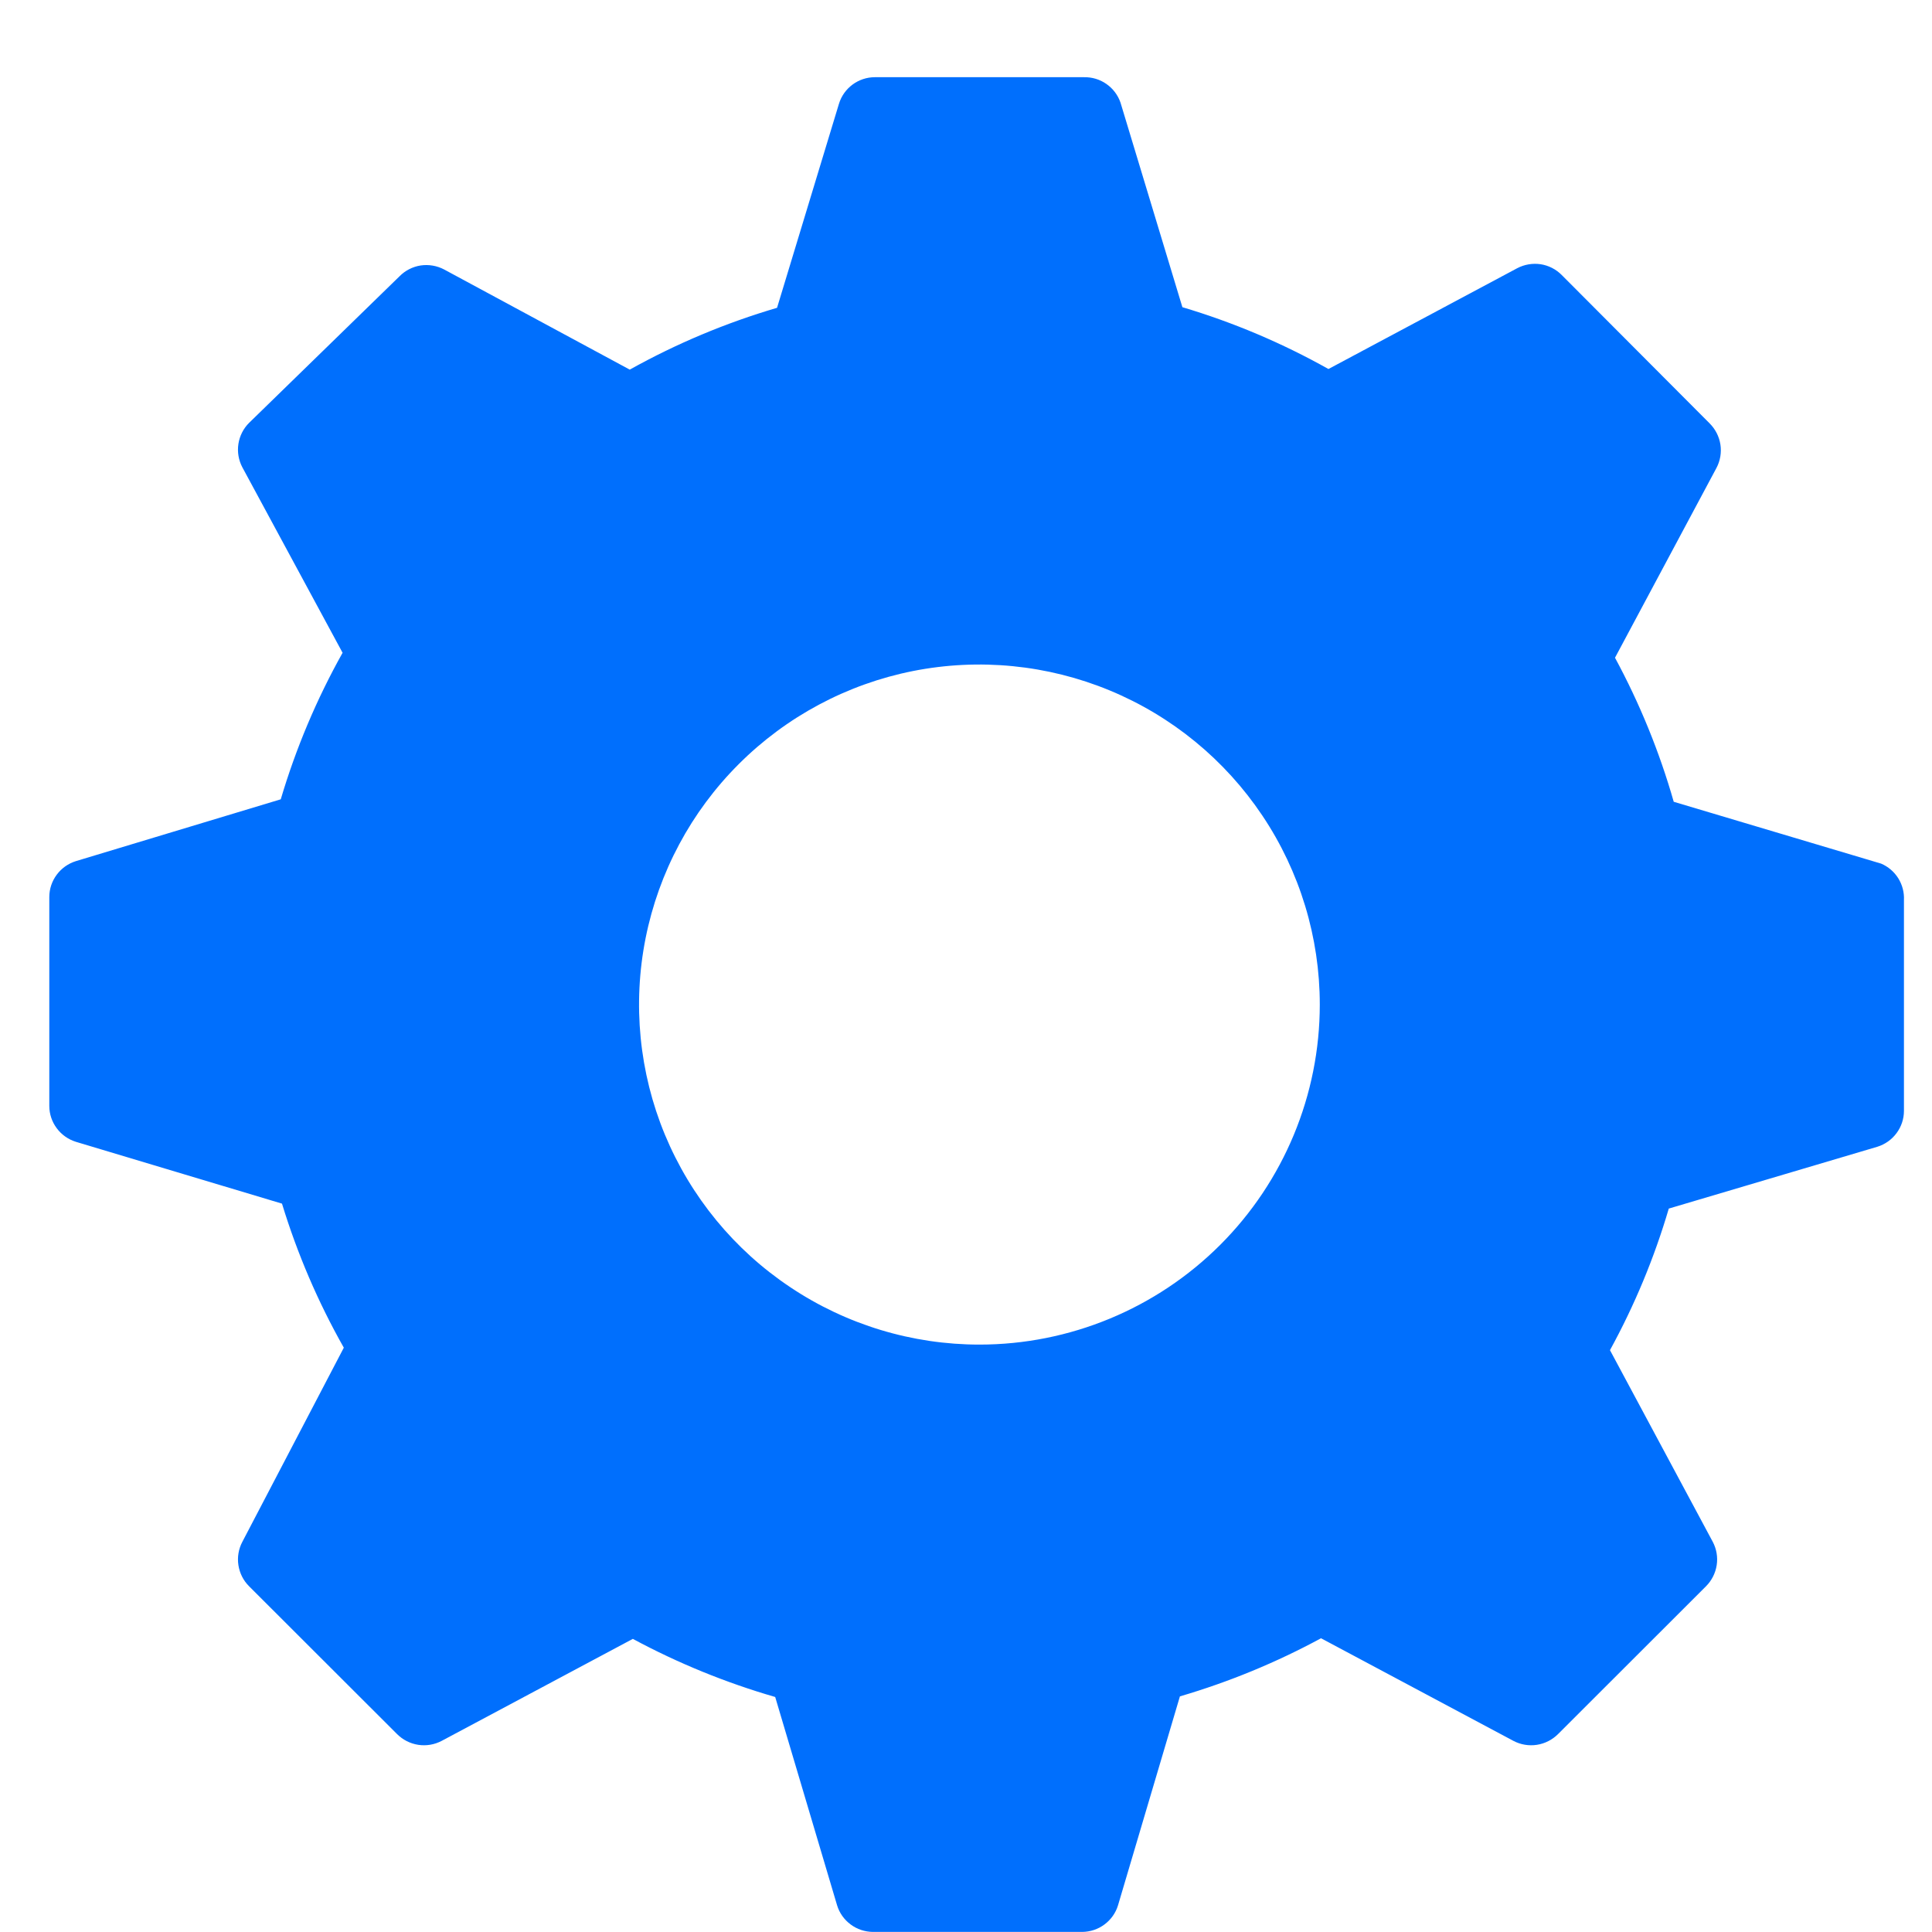<svg width="25" height="25" viewBox="0 0 25 25" fill="none" xmlns="http://www.w3.org/2000/svg">
<path d="M24.341 11.175L21.658 10.375C21.473 9.728 21.218 9.103 20.898 8.511L22.211 6.055C22.26 5.962 22.278 5.856 22.262 5.752C22.246 5.649 22.197 5.553 22.123 5.479L20.209 3.559C20.135 3.484 20.039 3.435 19.935 3.419C19.831 3.404 19.725 3.422 19.632 3.471L17.19 4.775C16.591 4.439 15.958 4.171 15.3 3.975L14.499 1.327C14.465 1.229 14.401 1.145 14.316 1.086C14.232 1.027 14.13 0.997 14.027 0.999H11.32C11.216 0.999 11.115 1.033 11.031 1.095C10.948 1.157 10.886 1.244 10.856 1.343L10.055 3.983C9.392 4.178 8.753 4.446 8.149 4.783L5.747 3.487C5.654 3.438 5.548 3.42 5.444 3.435C5.34 3.451 5.244 3.5 5.17 3.575L3.224 5.471C3.149 5.545 3.101 5.641 3.085 5.744C3.069 5.848 3.087 5.954 3.136 6.047L4.433 8.447C4.097 9.047 3.829 9.683 3.633 10.343L0.982 11.143C0.883 11.174 0.796 11.235 0.734 11.319C0.672 11.402 0.638 11.503 0.638 11.607V14.311C0.638 14.415 0.672 14.516 0.734 14.599C0.796 14.683 0.883 14.744 0.982 14.775L3.649 15.575C3.847 16.223 4.115 16.849 4.449 17.439L3.136 19.951C3.087 20.044 3.069 20.15 3.085 20.253C3.101 20.357 3.149 20.453 3.224 20.527L5.138 22.439C5.212 22.513 5.308 22.562 5.412 22.578C5.516 22.594 5.622 22.576 5.715 22.527L8.189 21.207C8.774 21.522 9.392 21.774 10.031 21.959L10.832 24.655C10.862 24.754 10.924 24.841 11.008 24.903C11.091 24.965 11.192 24.998 11.296 24.999H14.003C14.107 24.998 14.208 24.965 14.291 24.903C14.375 24.841 14.437 24.754 14.467 24.655L15.268 21.951C15.902 21.765 16.514 21.513 17.094 21.199L19.584 22.527C19.677 22.576 19.783 22.594 19.887 22.578C19.991 22.562 20.087 22.513 20.161 22.439L22.075 20.527C22.149 20.453 22.198 20.357 22.214 20.253C22.23 20.15 22.212 20.044 22.163 19.951L20.833 17.471C21.152 16.889 21.407 16.275 21.594 15.639L24.293 14.839C24.392 14.808 24.479 14.747 24.541 14.663C24.603 14.58 24.637 14.479 24.637 14.375V11.647C24.642 11.547 24.616 11.449 24.563 11.364C24.51 11.28 24.433 11.214 24.341 11.175ZM12.674 17.399C11.802 17.399 10.951 17.141 10.227 16.657C9.502 16.174 8.938 15.487 8.604 14.683C8.271 13.879 8.184 12.994 8.354 12.14C8.524 11.287 8.943 10.503 9.559 9.888C10.175 9.272 10.96 8.853 11.814 8.683C12.669 8.514 13.554 8.601 14.359 8.934C15.164 9.267 15.851 9.831 16.335 10.554C16.82 11.278 17.078 12.129 17.078 12.999C17.078 14.166 16.614 15.285 15.788 16.11C14.962 16.935 13.841 17.399 12.674 17.399Z" fill="#006FFD"/>
</svg>
